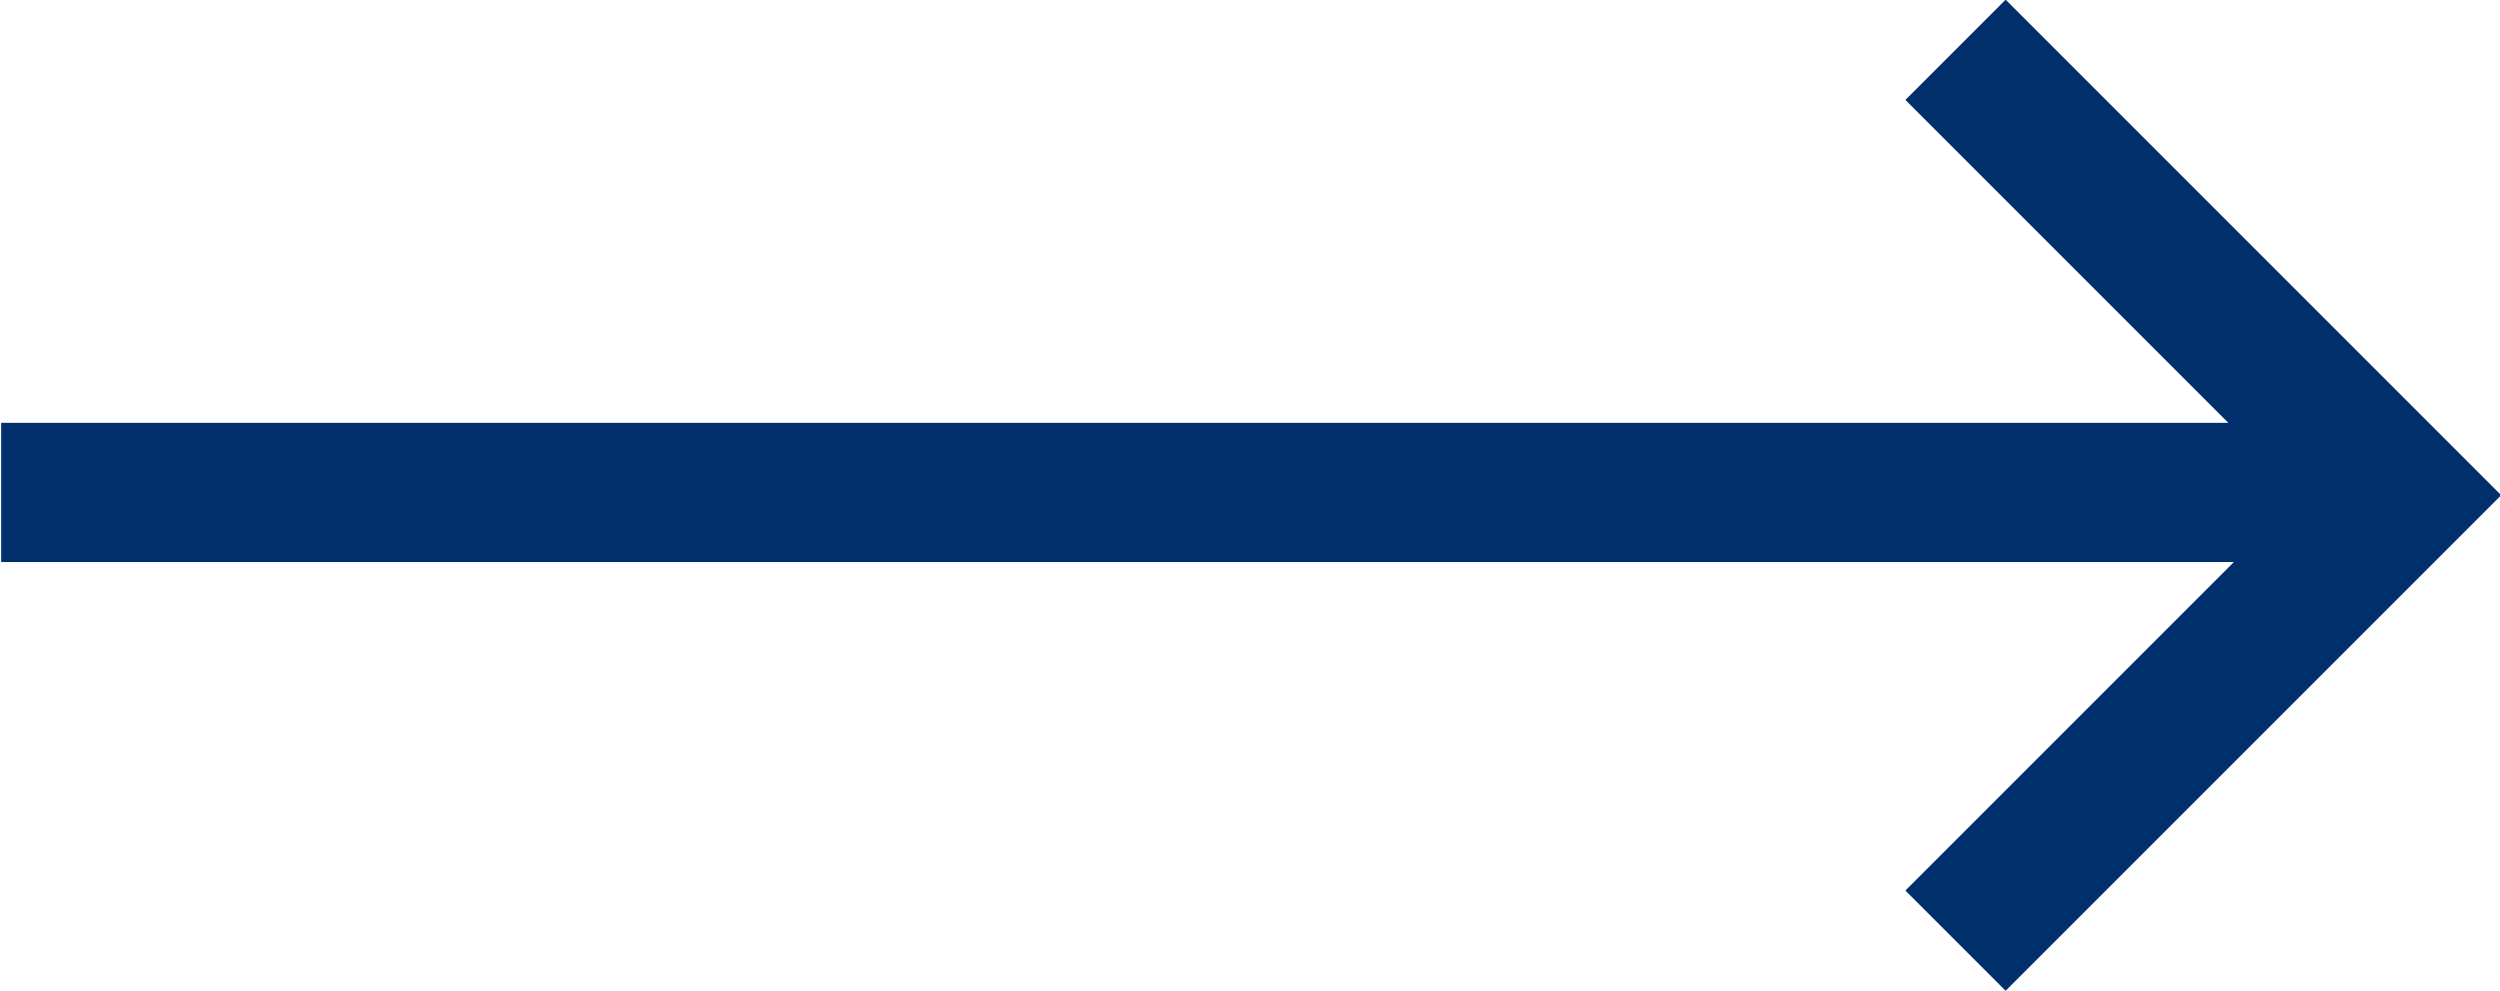 <?xml version="1.0" encoding="utf-8"?>
<!-- Generator: Adobe Illustrator 24.2.1, SVG Export Plug-In . SVG Version: 6.00 Build 0)  -->
<svg version="1.1" id="Layer_1" xmlns="http://www.w3.org/2000/svg" xmlns:xlink="http://www.w3.org/1999/xlink" x="0px" y="0px"
	 viewBox="0 0 44.9 17.8" style="enable-background:new 0 0 44.9 17.8;" xml:space="preserve">
<style type="text/css">
	.st0{fill:#002F6C;}
</style>
<g id="Group_687" transform="translate(43.121 16.894) rotate(-180)">
	<path id="Path_3223" class="st0" d="M7.1,16.9L-1.8,8l8.9-8.9l1.8,1.8L1.8,8l7.1,7.1L7.1,16.9z"/>
	<path id="Path_3321" class="st0" d="M43.1,9.3H0V6.8h43.1V9.3z"/>
</g>
</svg>

